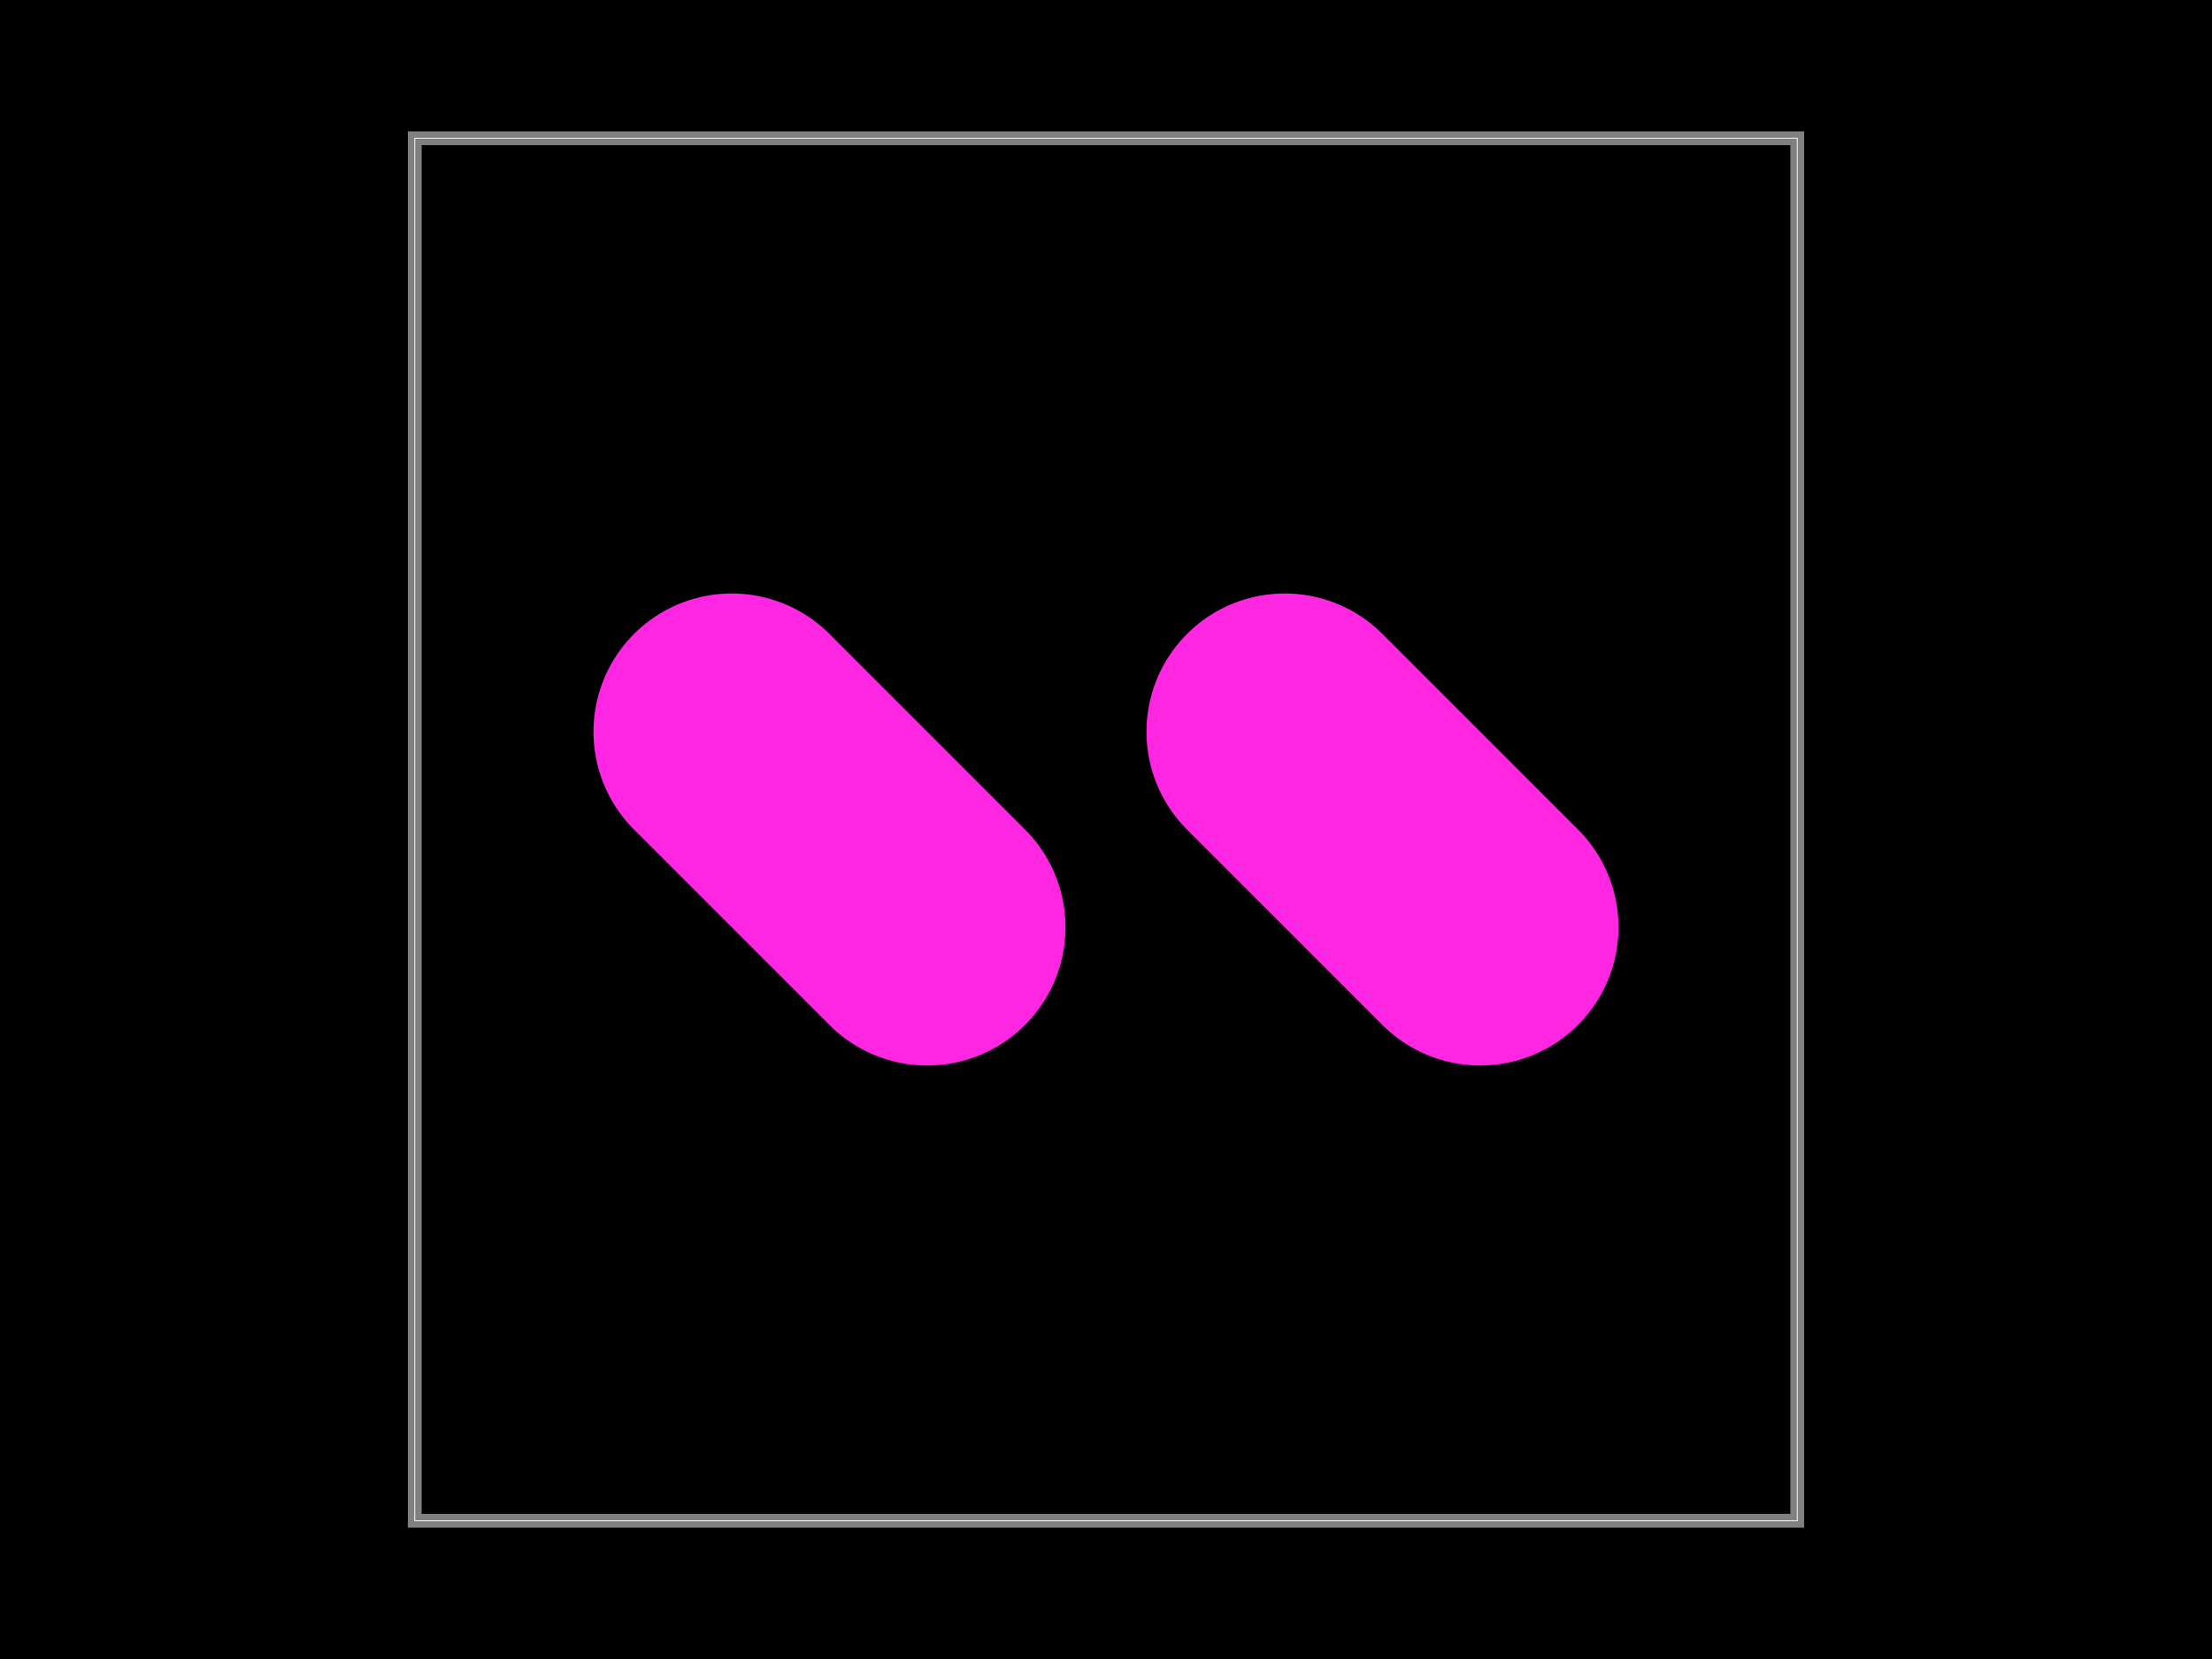 <svg xmlns="http://www.w3.org/2000/svg" width="800" height="600"><style></style><rect class="boundary" x="0" y="0" fill="#000" width="800" height="600" data-type="pcb_background" data-pcb-layer="global"/><rect class="pcb-boundary" fill="none" stroke="#fff" stroke-width="0.3" x="150" y="50" width="500" height="500" data-type="pcb_boundary" data-pcb-layer="global"/><path class="pcb-board" d="M 150 550 L 650 550 L 650 50 L 150 50 Z" fill="none" stroke="rgba(255, 255, 255, 0.5)" stroke-width="5" data-type="pcb_board" data-pcb-layer="board"/><path class="pcb-hole" fill="#FF26E2" d="M-50,-50 v100 a50,50 0 0 0 100,0 v-100 a50,50 0 0 0 -100,0 z" transform="translate(300 300) rotate(-45)" data-type="pcb_hole" data-pcb-layer="drill"/><path class="pcb-hole" fill="#FF26E2" d="M-50,-50 h100 a50,50 0 0 1 0,100 h-100 a50,50 0 0 1 0,-100 z" transform="translate(500 300) rotate(45)" data-type="pcb_hole" data-pcb-layer="drill"/></svg>